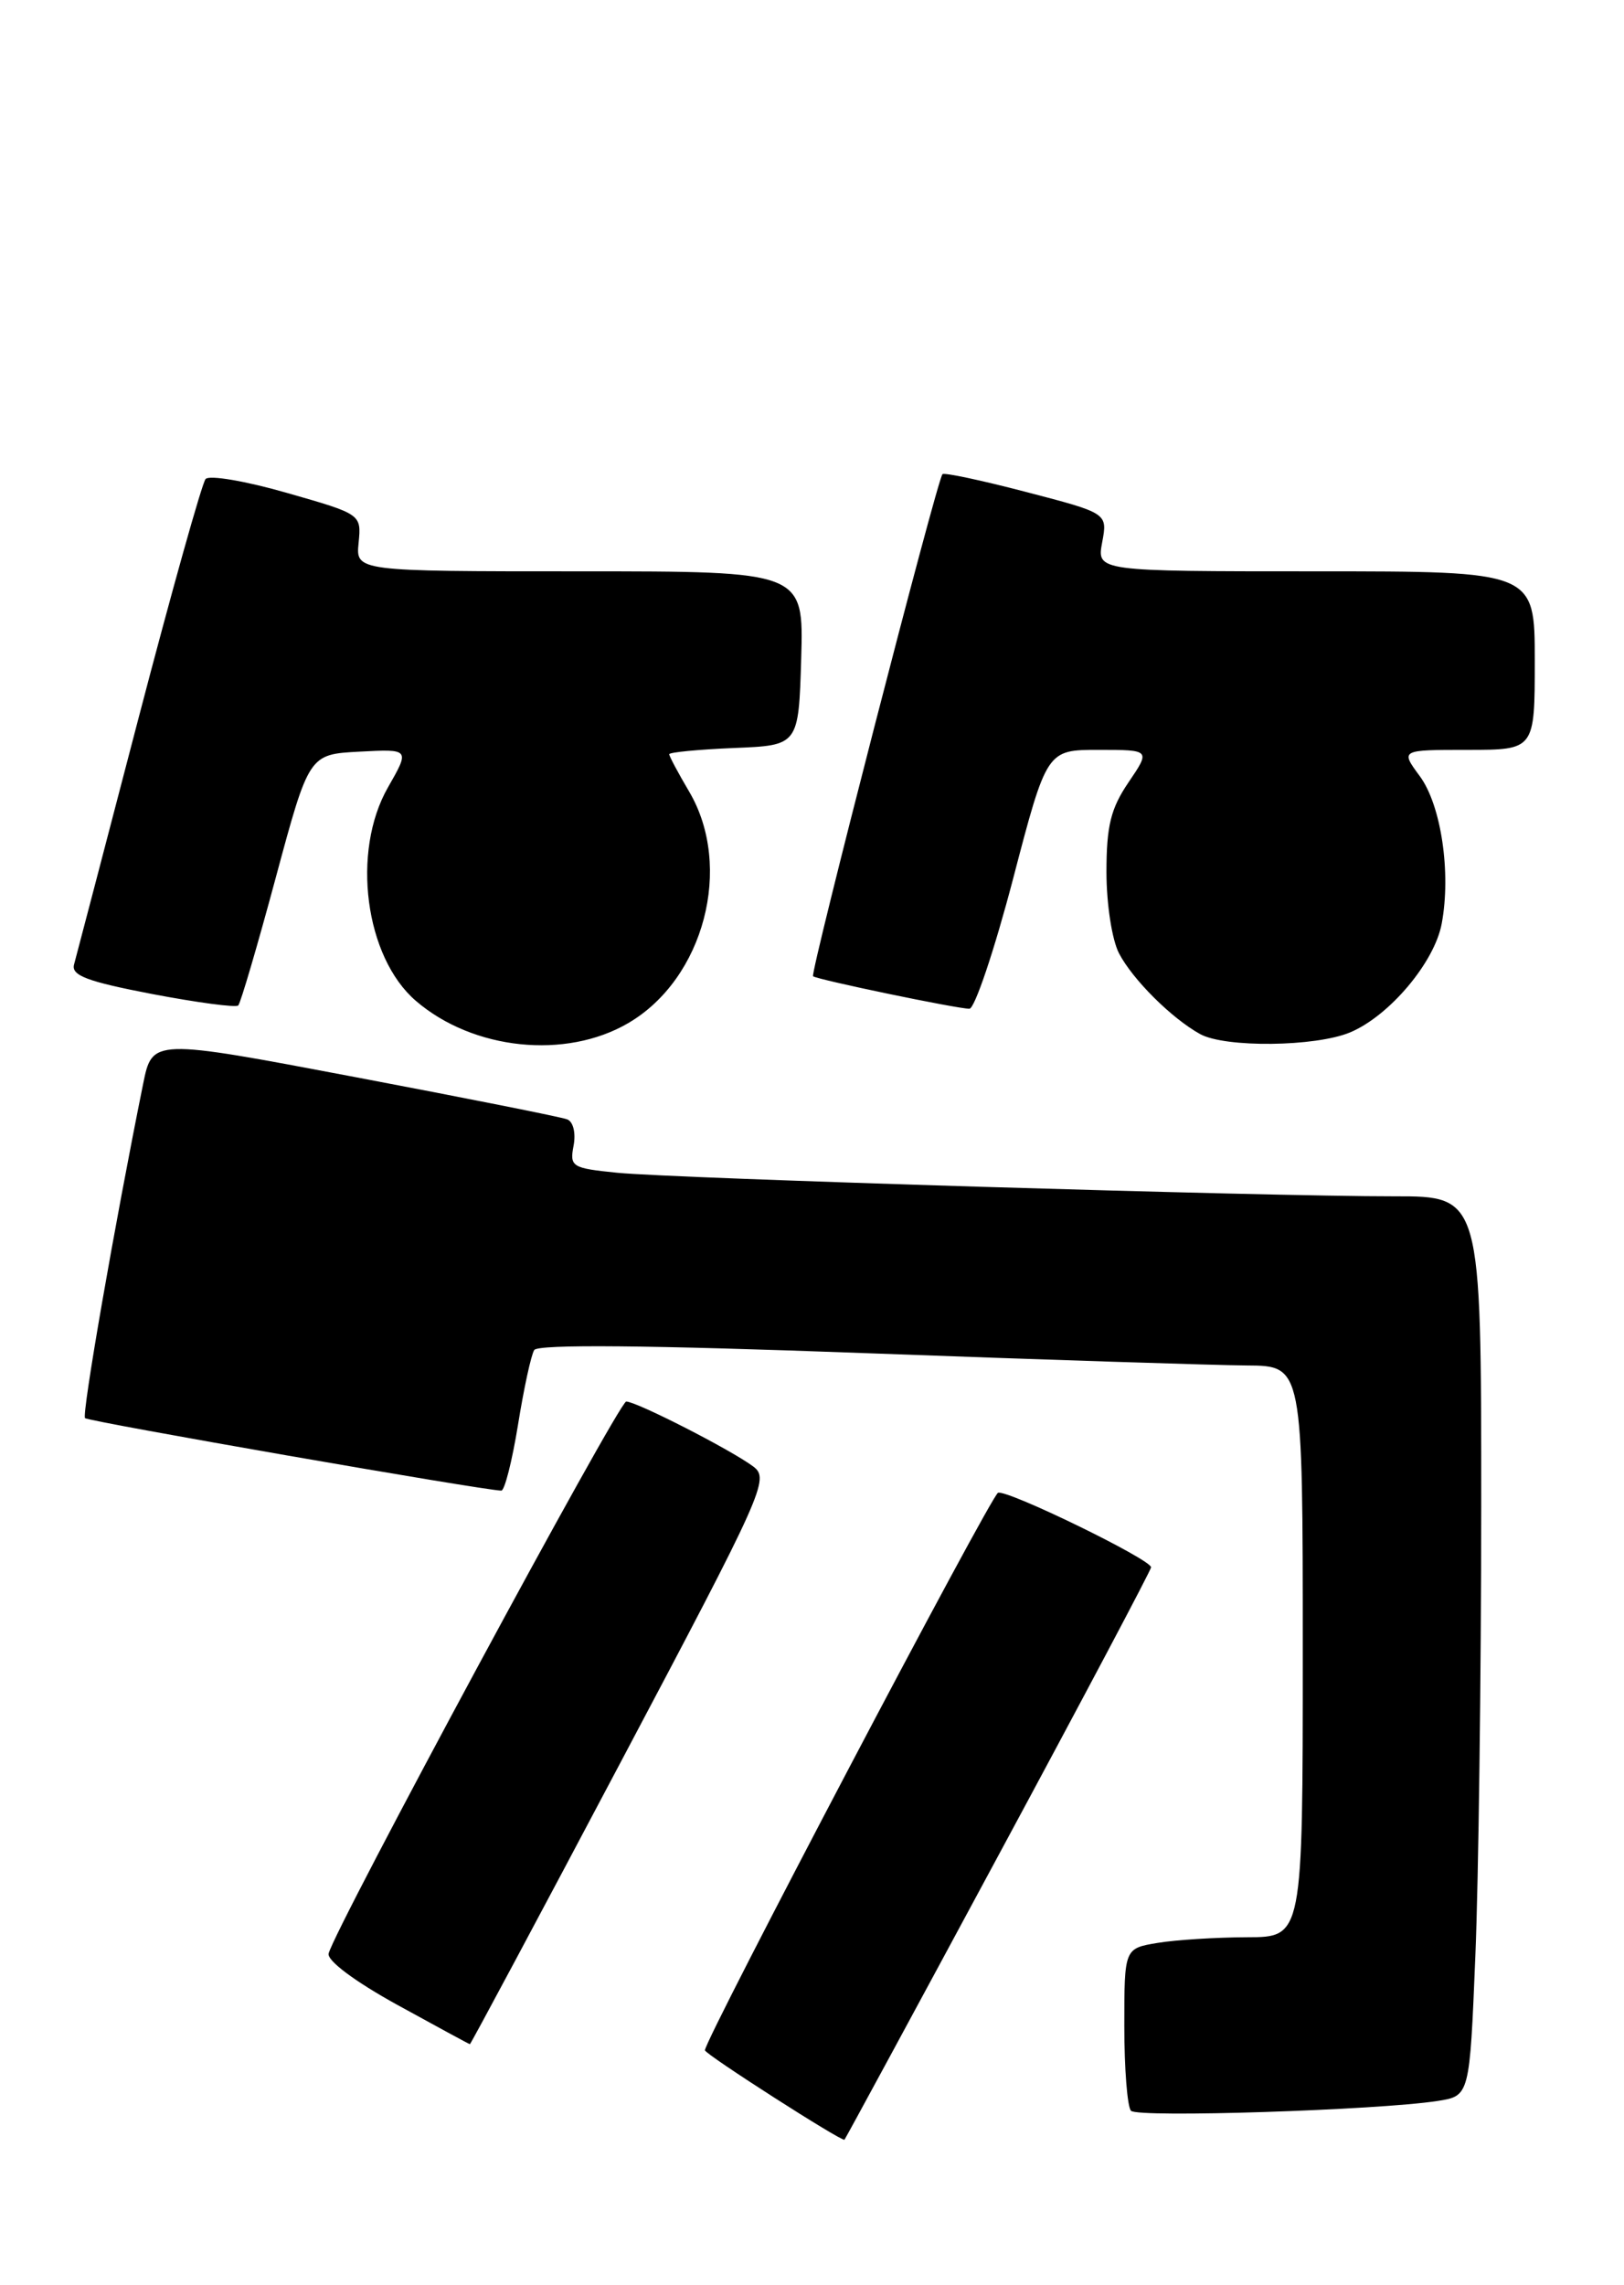 <?xml version="1.0" encoding="UTF-8" standalone="no"?>
<!DOCTYPE svg PUBLIC "-//W3C//DTD SVG 1.1//EN" "http://www.w3.org/Graphics/SVG/1.1/DTD/svg11.dtd" >
<svg xmlns="http://www.w3.org/2000/svg" xmlns:xlink="http://www.w3.org/1999/xlink" version="1.1" viewBox="0 0 182 256">
 <g >
 <path fill="currentColor"
d=" M 111.91 207.81 C 121.31 190.38 129.00 175.87 129.00 175.57 C 129.00 174.69 112.93 166.86 111.85 167.22 C 111.07 167.48 79.00 228.44 79.00 229.67 C 79.00 230.11 94.38 239.96 94.64 239.69 C 94.74 239.59 102.52 225.24 111.91 207.81 Z  M 161.10 235.35 C 164.70 234.79 164.70 234.79 165.34 219.15 C 165.70 210.54 165.99 187.86 166.00 168.75 C 166.00 134.00 166.00 134.00 156.25 134.01 C 142.07 134.03 75.43 132.01 69.15 131.37 C 64.09 130.86 63.83 130.70 64.28 128.34 C 64.55 126.92 64.24 125.64 63.56 125.39 C 62.91 125.13 52.18 123.00 39.72 120.64 C 17.07 116.35 17.07 116.35 16.04 121.42 C 12.84 137.21 9.14 158.48 9.53 158.86 C 9.91 159.24 54.12 166.94 56.18 166.98 C 56.55 166.99 57.39 163.68 58.05 159.62 C 58.70 155.56 59.52 151.78 59.87 151.23 C 60.29 150.57 72.69 150.68 97.00 151.58 C 117.08 152.32 136.31 152.94 139.75 152.96 C 146.00 153.00 146.00 153.00 146.00 185.00 C 146.00 217.00 146.00 217.00 139.75 217.01 C 136.31 217.02 131.81 217.30 129.75 217.64 C 126.00 218.26 126.00 218.26 126.00 226.96 C 126.00 231.75 126.34 236.02 126.75 236.45 C 127.51 237.25 154.45 236.38 161.10 235.35 Z  M 69.58 197.36 C 85.62 167.08 86.26 165.66 84.42 164.28 C 81.96 162.43 71.33 157.00 70.18 157.00 C 69.35 157.00 37.54 215.98 36.83 218.83 C 36.63 219.62 39.75 221.95 44.50 224.57 C 48.90 226.99 52.57 228.98 52.66 228.99 C 52.75 228.99 60.37 214.76 69.58 197.36 Z  M 70.42 114.60 C 78.91 109.63 82.20 97.09 77.23 88.67 C 76.00 86.59 75.00 84.71 75.00 84.49 C 75.00 84.27 78.26 83.96 82.25 83.79 C 89.50 83.50 89.50 83.50 89.79 73.75 C 90.07 64.00 90.07 64.00 64.97 64.00 C 39.87 64.00 39.87 64.00 40.19 60.80 C 40.50 57.60 40.50 57.60 32.14 55.21 C 27.55 53.89 23.45 53.19 23.04 53.66 C 22.64 54.12 19.25 66.20 15.51 80.50 C 11.78 94.80 8.53 107.19 8.30 108.04 C 7.96 109.27 9.76 109.95 17.05 111.35 C 22.10 112.31 26.44 112.89 26.70 112.63 C 26.96 112.37 28.85 105.94 30.90 98.33 C 34.63 84.50 34.63 84.50 40.28 84.20 C 45.94 83.90 45.94 83.90 43.48 88.20 C 39.35 95.42 40.90 107.22 46.61 112.12 C 53.02 117.63 63.41 118.71 70.42 114.60 Z  M 151.30 115.65 C 155.70 113.81 160.76 107.81 161.57 103.47 C 162.64 97.78 161.51 90.18 159.11 86.94 C 156.94 84.00 156.94 84.00 164.47 84.00 C 172.00 84.00 172.00 84.00 172.00 74.00 C 172.00 64.00 172.00 64.00 147.45 64.00 C 122.91 64.00 122.91 64.00 123.52 60.75 C 124.13 57.49 124.13 57.49 115.03 55.12 C 110.02 53.81 105.79 52.91 105.62 53.12 C 104.97 53.91 90.75 109.08 91.12 109.36 C 91.63 109.75 107.26 113.00 108.64 113.00 C 109.23 113.00 111.43 106.47 113.52 98.50 C 117.31 84.00 117.31 84.00 123.12 84.00 C 128.94 84.00 128.94 84.00 126.47 87.64 C 124.48 90.57 124.00 92.52 124.00 97.69 C 124.00 101.26 124.62 105.29 125.41 106.80 C 126.94 109.73 131.31 114.08 134.50 115.84 C 137.30 117.38 147.42 117.27 151.30 115.65 Z "/>
</g>
</svg>